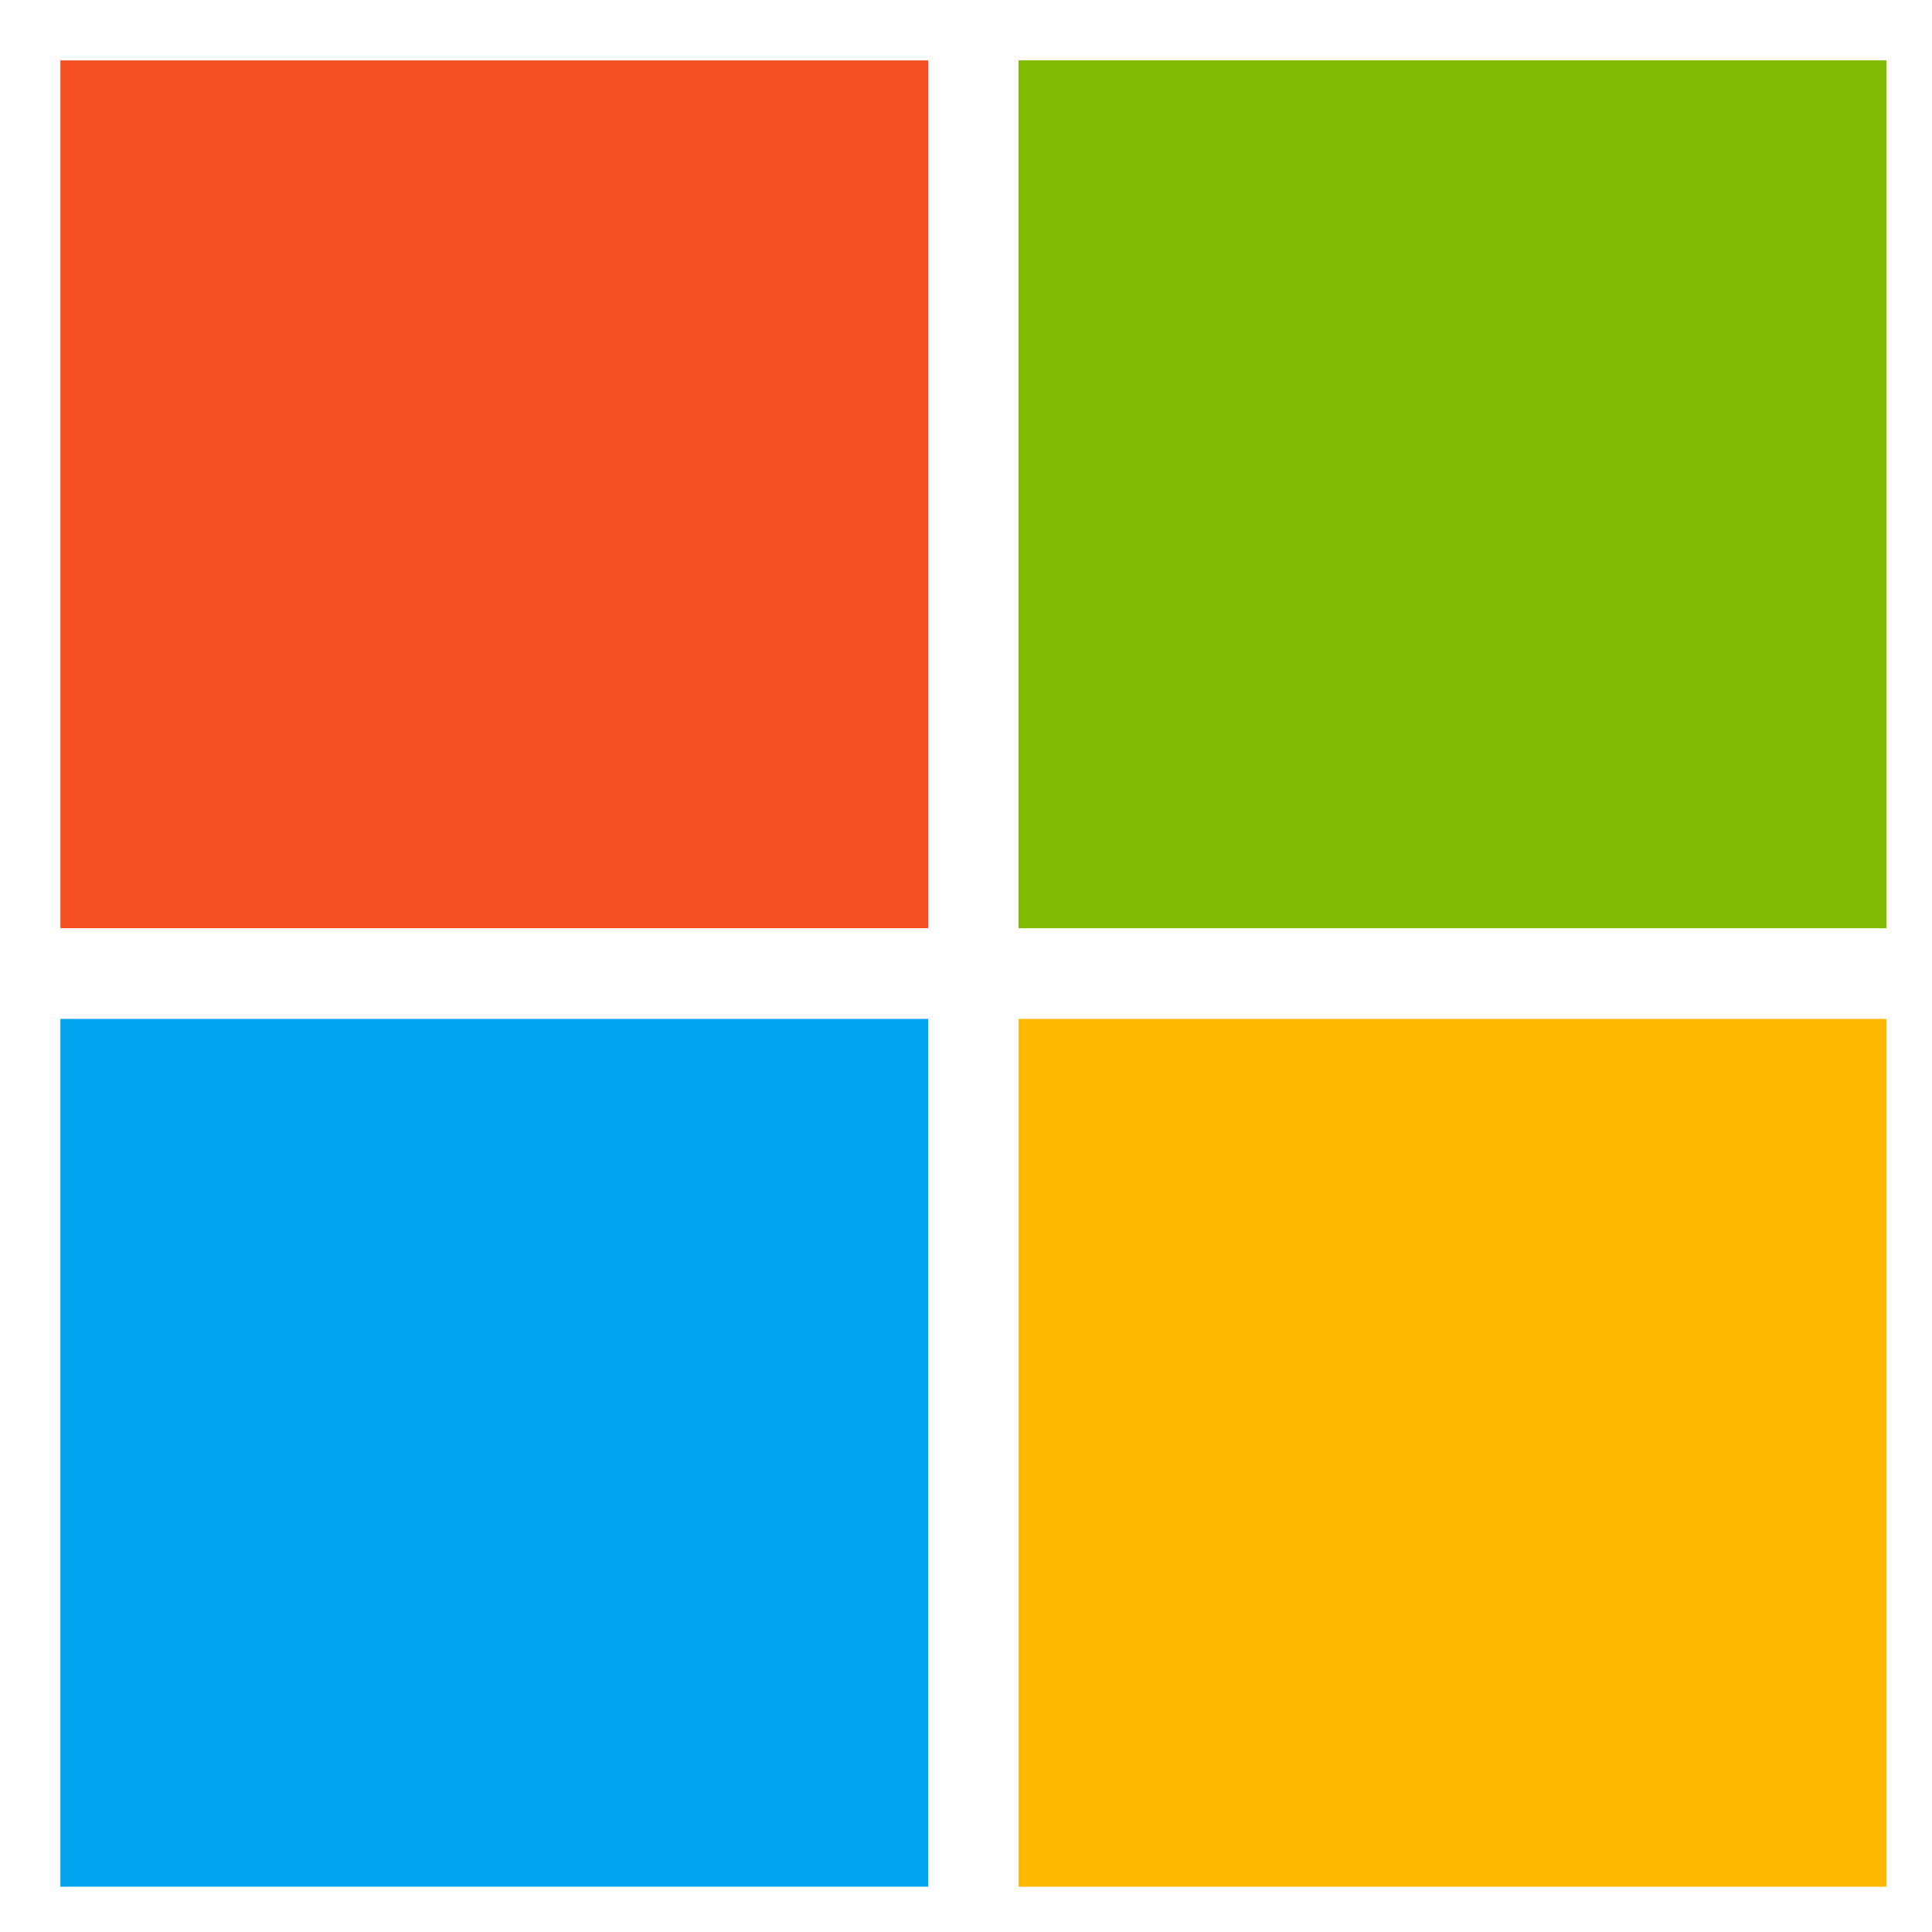 <svg width="64" height="64" viewBox="0 0 64 64" fill="none" xmlns="http://www.w3.org/2000/svg">
<path d="M30.748 2.001H2V30.748H30.748V2.001Z" fill="#F25022"/>
<path d="M62.489 2H33.741V30.748H62.489V2Z" fill="#7FBA00"/>
<path d="M30.748 33.752H2V62.5H30.748V33.752Z" fill="#00A4EF"/>
<path d="M62.489 33.752H33.741V62.5H62.489V33.752Z" fill="#FFB900"/>
</svg>

